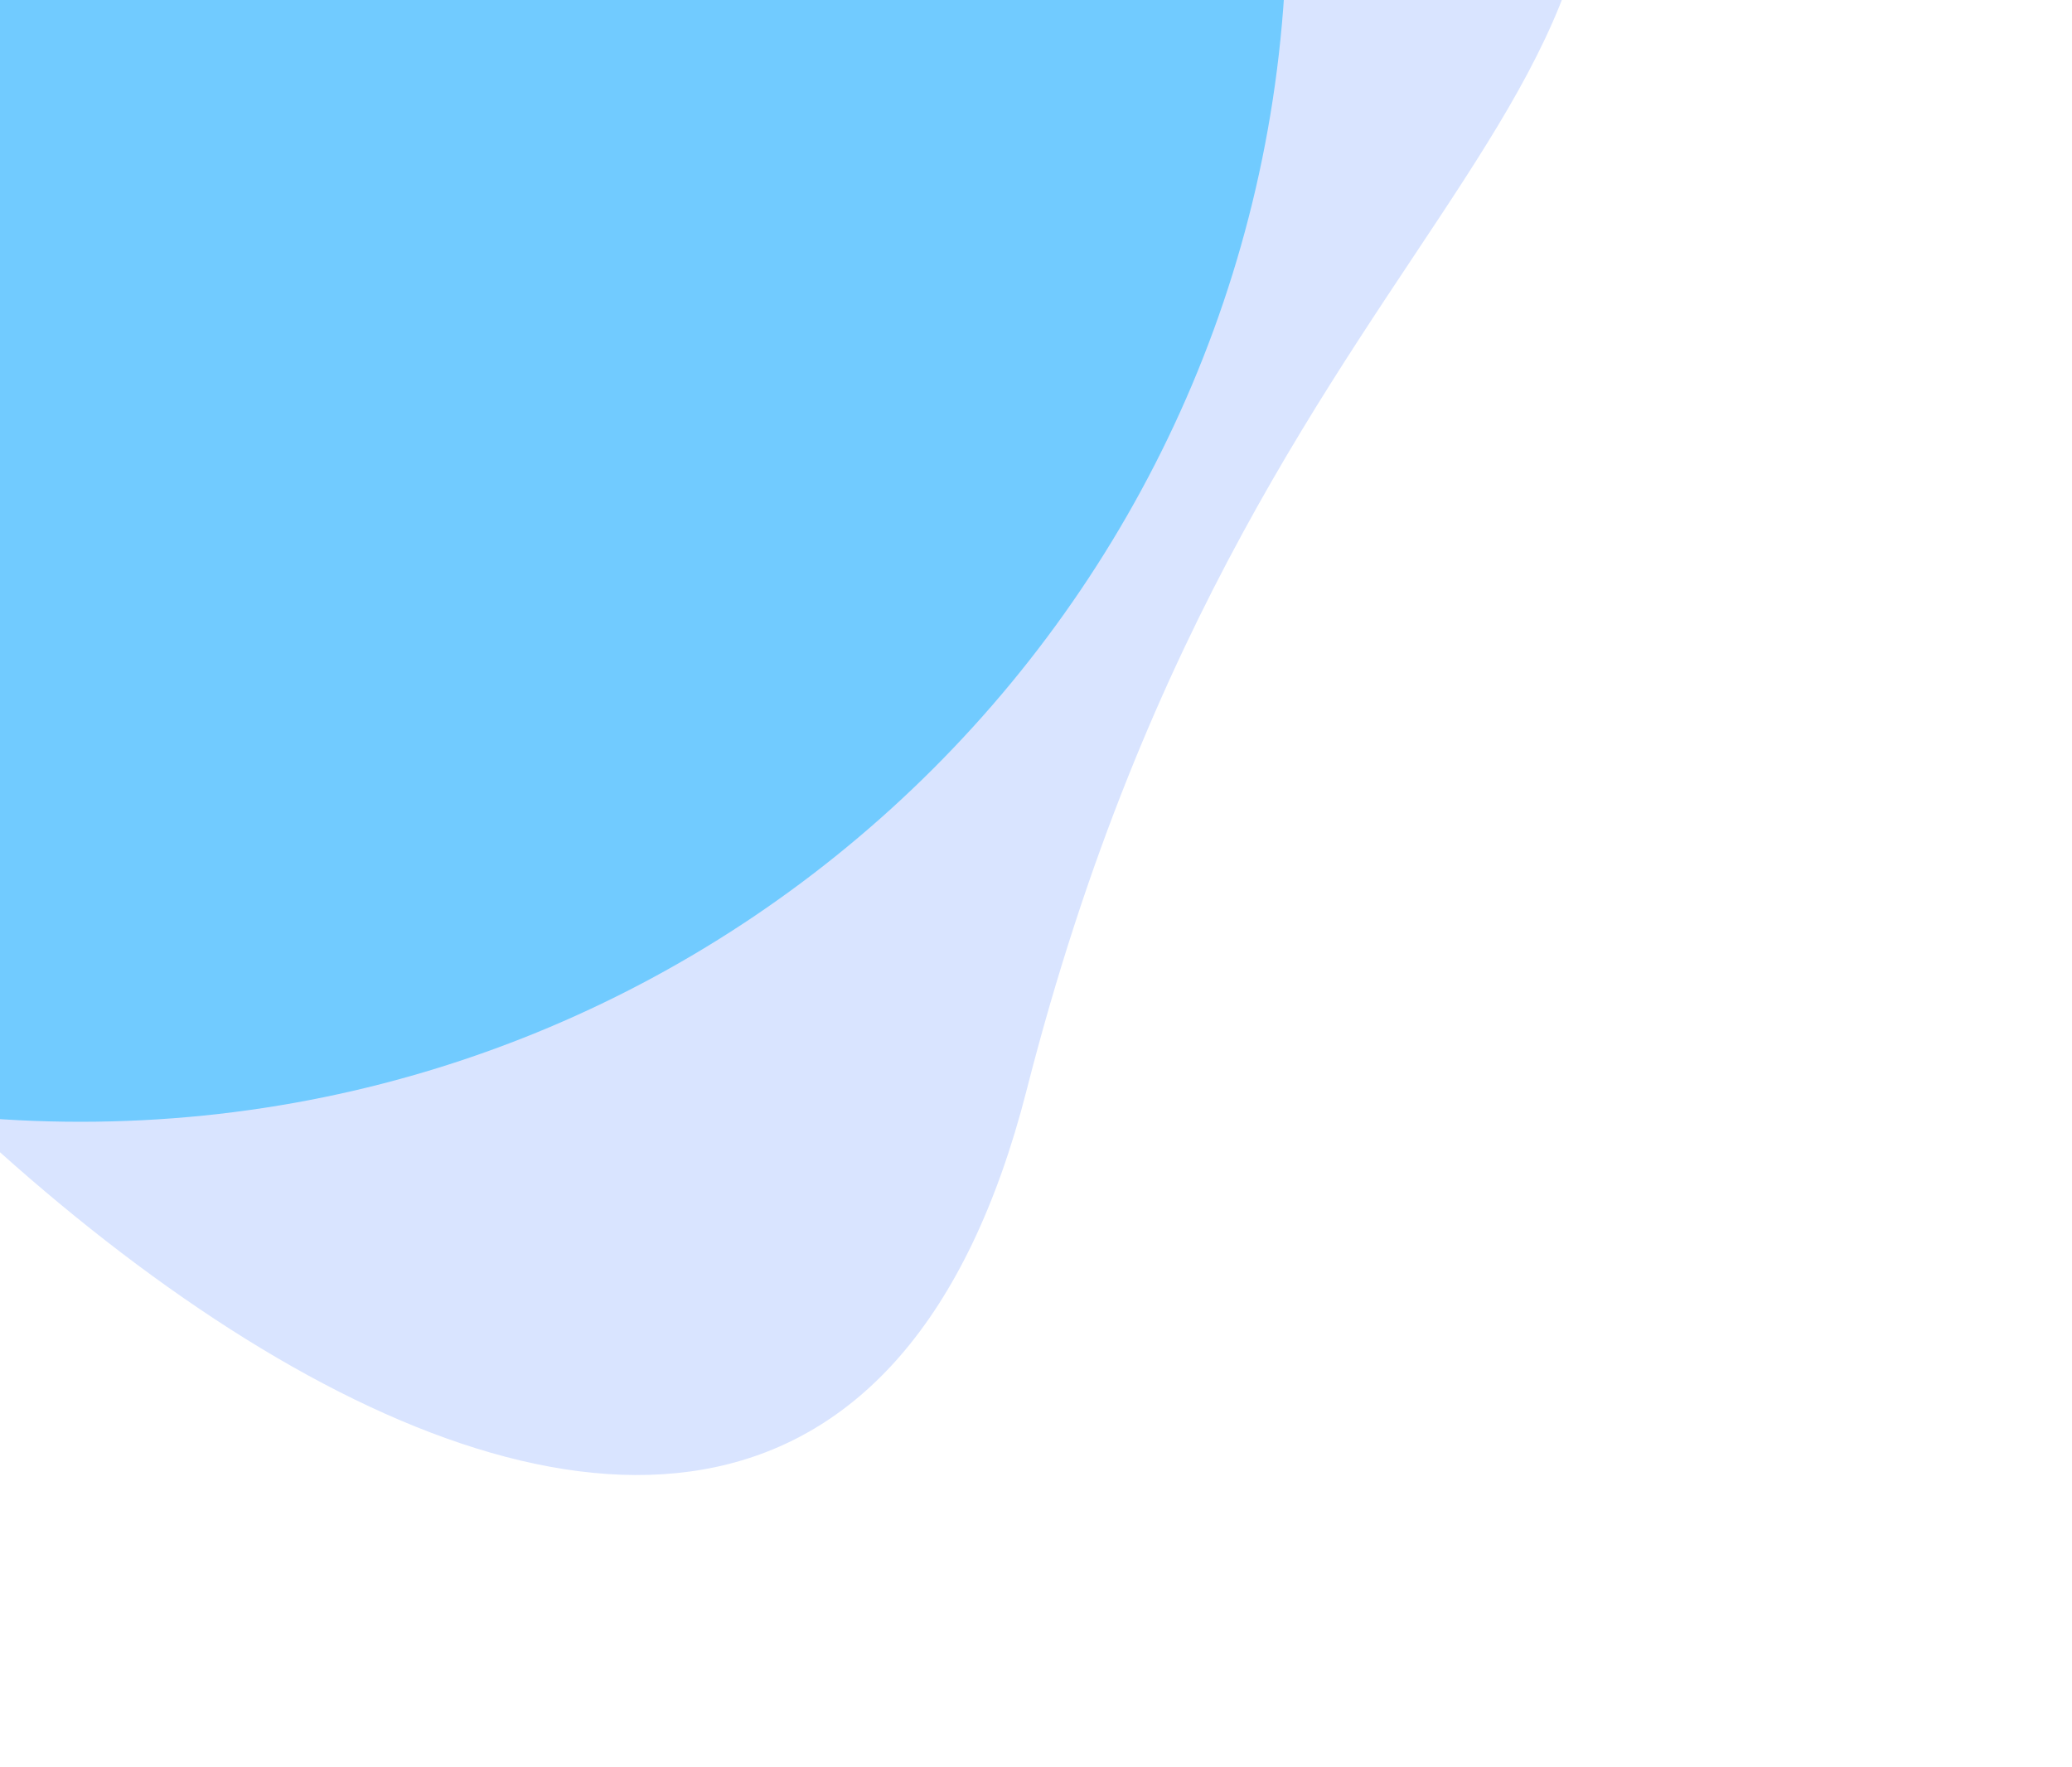 <svg width="346" height="295" viewBox="0 0 346 295" fill="none" xmlns="http://www.w3.org/2000/svg">
<path d="M171.444 182.004C131.585 338.118 -49.108 173.844 -90.783 70.695C-132.458 -32.454 -82.623 -149.857 20.526 -191.532C123.675 -233.207 207.934 -164.028 253.434 -73.028C298.934 17.972 211.303 25.89 171.444 182.004Z" fill="#D9E4FF"/>
<path d="M13.436 -215.547C108.874 -345.362 214.871 -125.361 214.871 -14.111C214.871 97.138 124.686 187.324 13.436 187.324C-97.814 187.324 -188 97.138 -188 -14.111C-188 -125.361 -82.002 -85.733 13.436 -215.547Z" fill="#71CBFF"/>
</svg>
